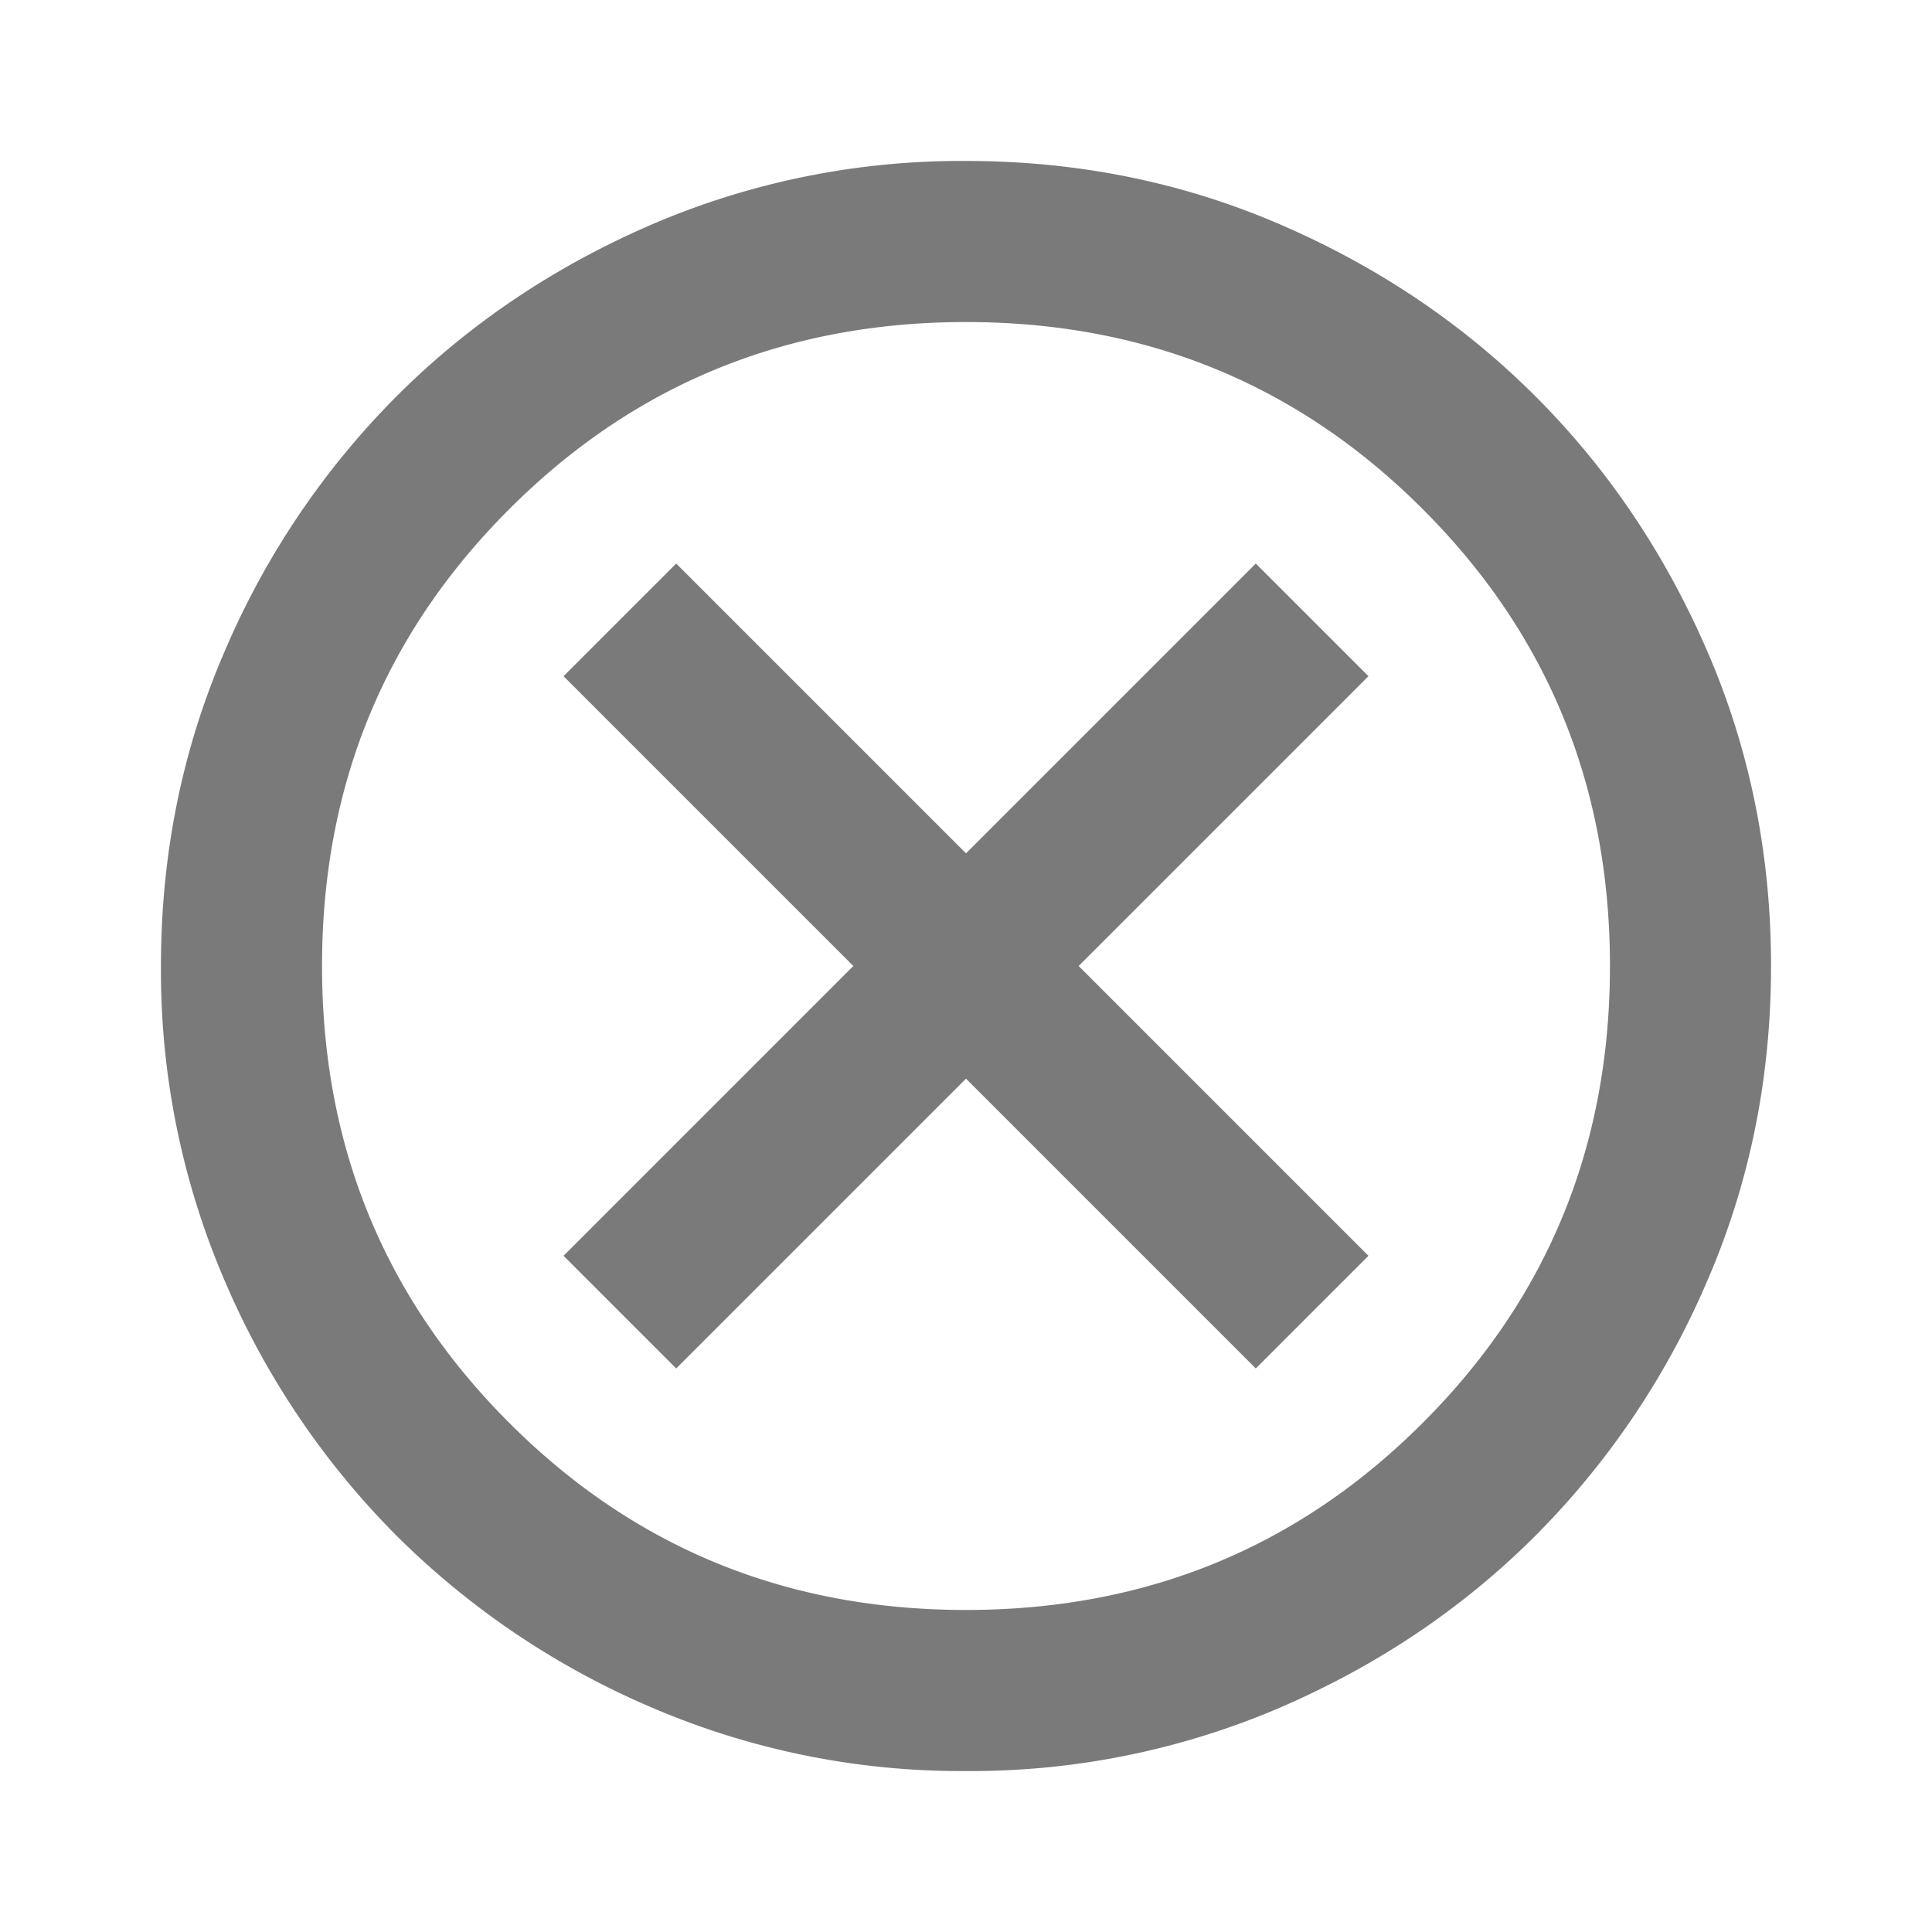 <svg xmlns="http://www.w3.org/2000/svg" width="16" height="16" fill="none" viewBox="0 0 16 16">
  <path fill="#7A7A7A" d="m5.6 11.333 2.4-2.4 2.4 2.4.933-.933-2.4-2.4 2.4-2.4-.933-.933-2.4 2.4-2.4-2.4-.933.933 2.4 2.4-2.4 2.4.933.933ZM8 14.667a6.492 6.492 0 0 1-2.6-.525 6.732 6.732 0 0 1-2.117-1.425A6.733 6.733 0 0 1 1.858 10.6 6.492 6.492 0 0 1 1.333 8c0-.922.175-1.789.525-2.6a6.732 6.732 0 0 1 1.425-2.117c.6-.6 1.306-1.075 2.117-1.425A6.492 6.492 0 0 1 8 1.333c.922 0 1.789.175 2.6.525.811.35 1.517.825 2.117 1.425.6.6 1.075 1.306 1.425 2.117.35.811.525 1.678.525 2.6 0 .922-.175 1.789-.525 2.6a6.733 6.733 0 0 1-1.425 2.117c-.6.6-1.306 1.075-2.117 1.425a6.491 6.491 0 0 1-2.6.525Zm0-1.334c1.489 0 2.75-.516 3.783-1.55 1.034-1.033 1.55-2.294 1.55-3.783 0-1.489-.516-2.75-1.55-3.783C10.75 3.183 9.49 2.667 8 2.667c-1.489 0-2.75.516-3.783 1.55C3.183 5.25 2.667 6.51 2.667 8c0 1.489.516 2.75 1.55 3.783C5.25 12.817 6.51 13.333 8 13.333Z"/>
</svg>

